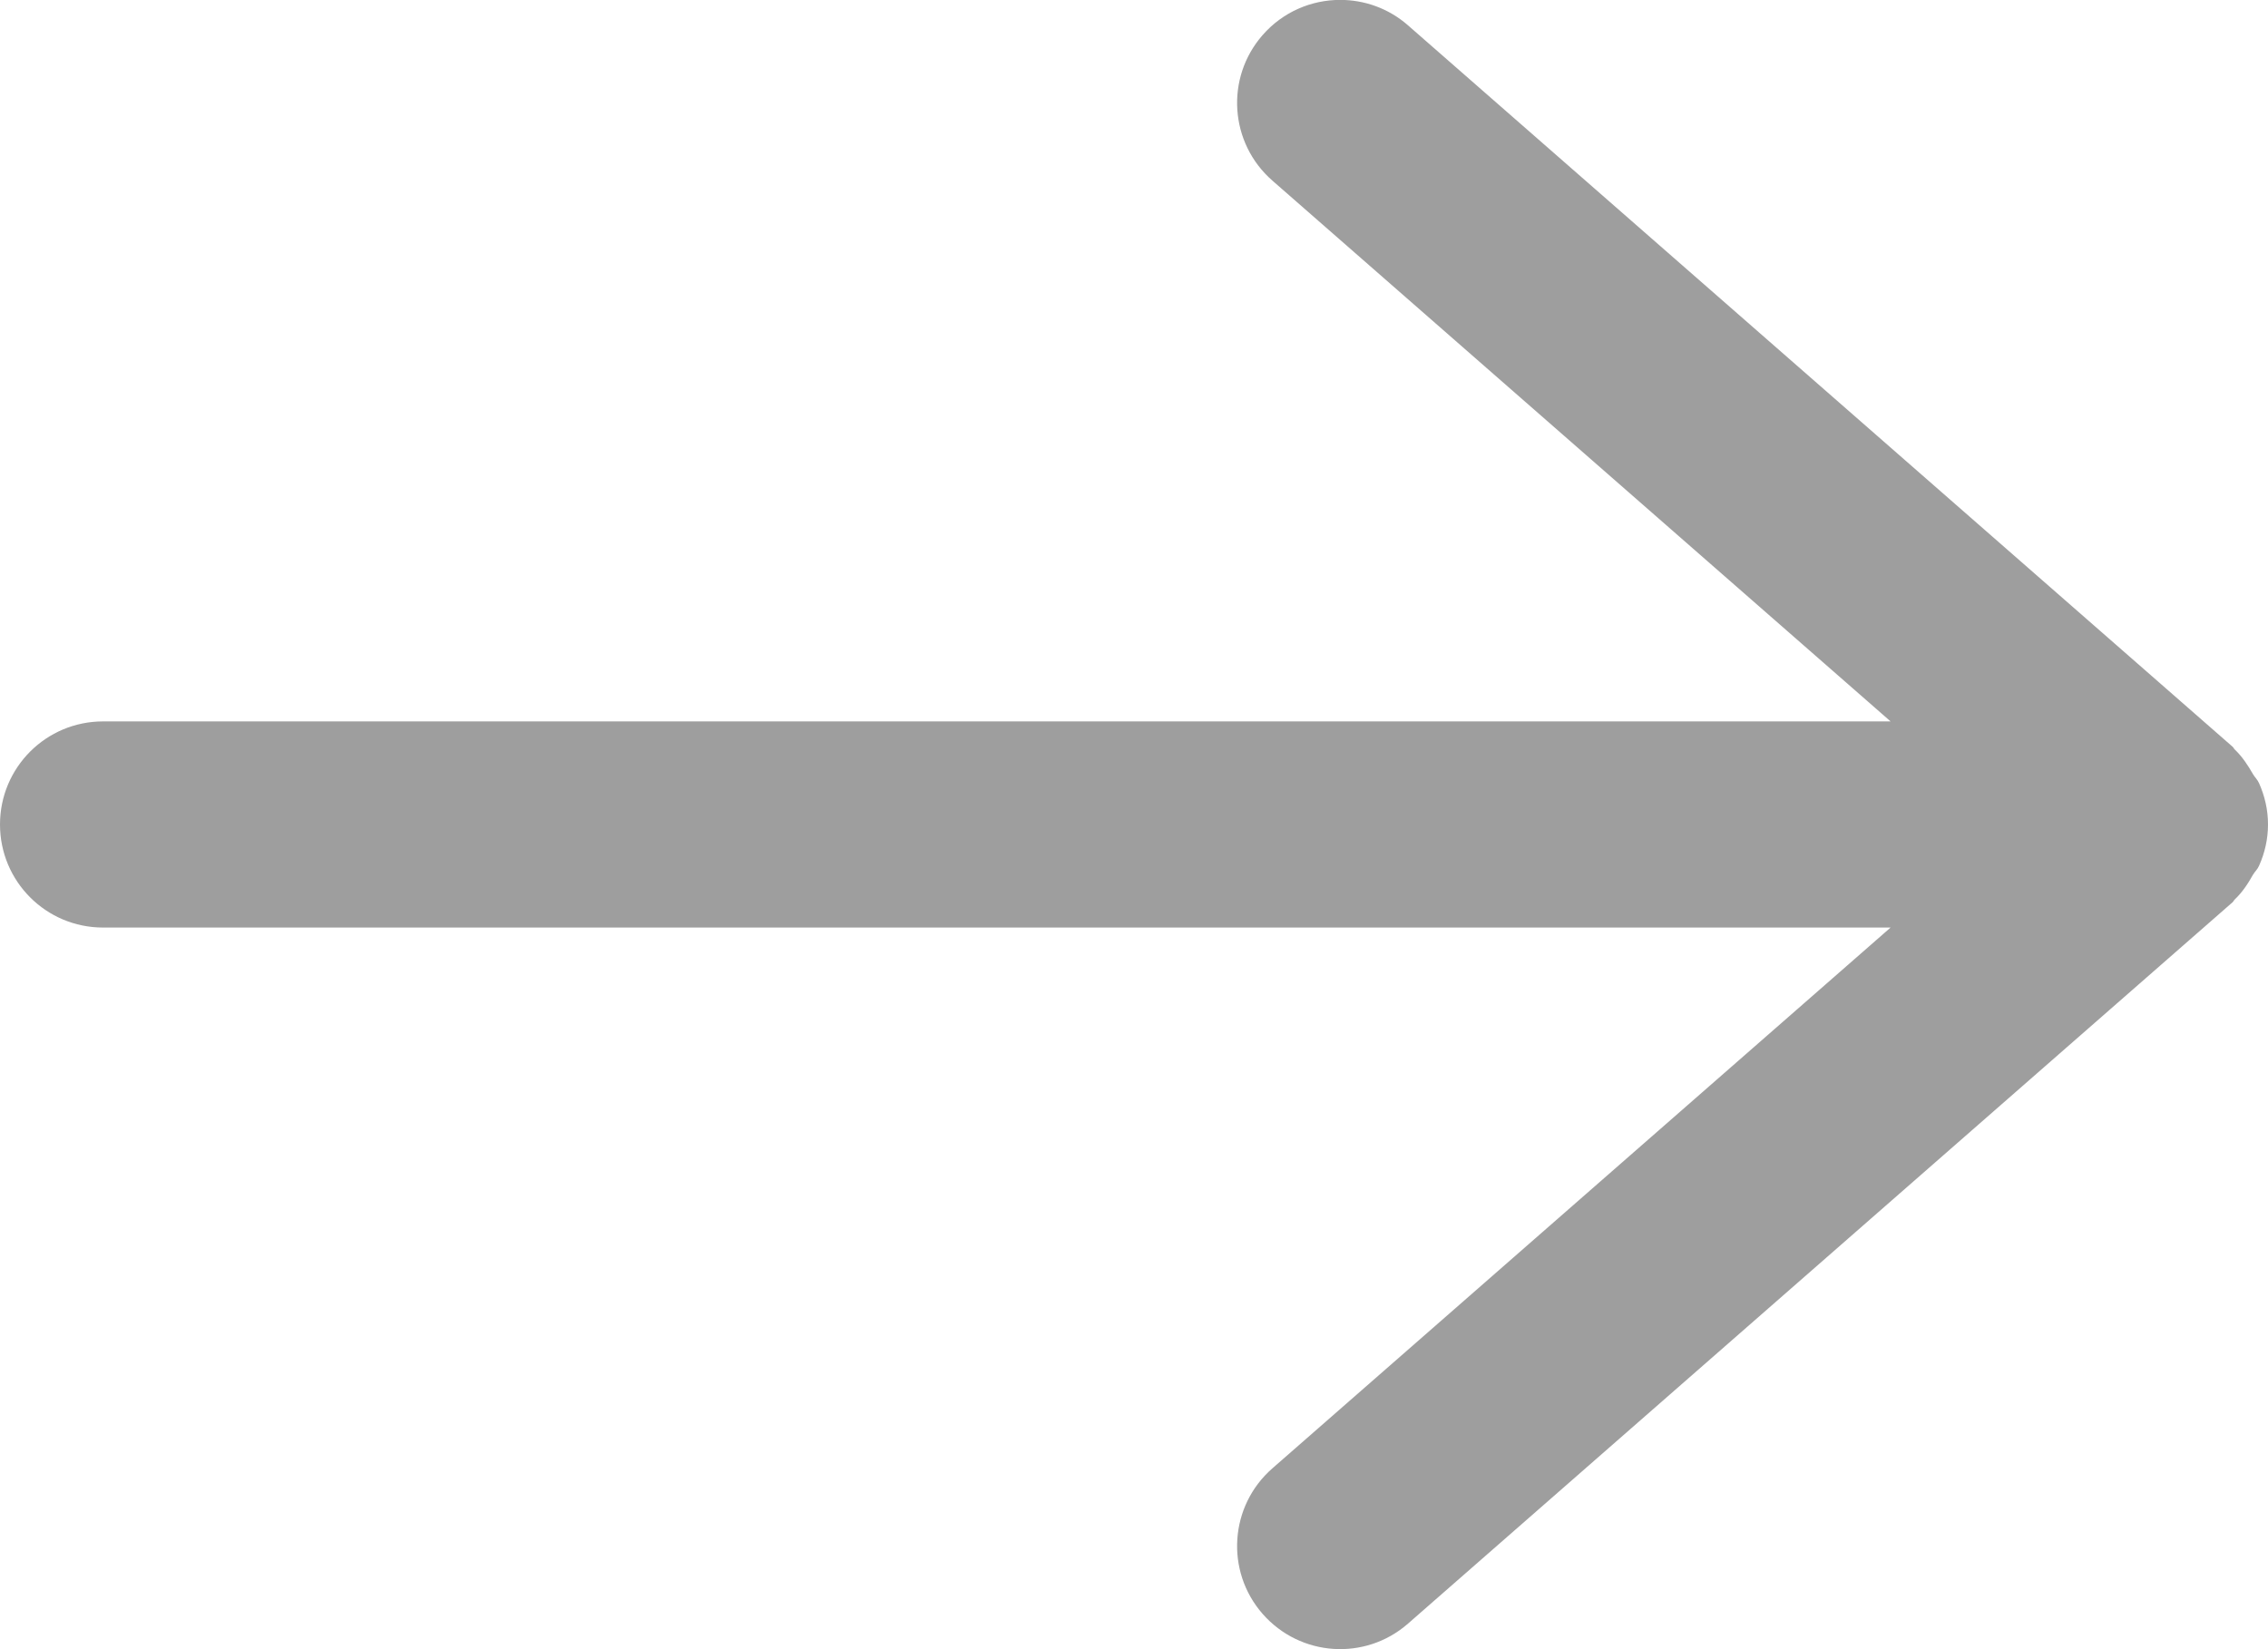 <svg width="22" height="16" viewBox="0 0 22 16" fill="none" xmlns="http://www.w3.org/2000/svg">
<path fill-rule="evenodd" clip-rule="evenodd" d="M1 8.999L18.339 8.999L12.342 14.246C11.926 14.61 11.884 15.242 12.247 15.657C12.613 16.075 13.244 16.115 13.658 15.752L21.658 8.752C21.666 8.745 21.669 8.734 21.677 8.727C21.75 8.658 21.805 8.575 21.854 8.487C21.872 8.457 21.899 8.433 21.913 8.4C21.968 8.277 22 8.143 22 7.999C22 7.855 21.968 7.721 21.913 7.598C21.899 7.565 21.872 7.541 21.854 7.51C21.804 7.423 21.75 7.34 21.677 7.271C21.669 7.264 21.666 7.253 21.658 7.246L13.658 0.246C13.469 0.08 13.234 -0.001 13 -0.001C12.722 -0.001 12.445 0.114 12.247 0.341C11.884 0.756 11.926 1.388 12.342 1.752L18.339 6.999L1 6.999C0.447 6.999 -7.47776e-07 7.446 -6.99431e-07 7.999C-6.51086e-07 8.552 0.447 8.999 1 8.999Z" fill="#9E9E9E"/>
</svg>
